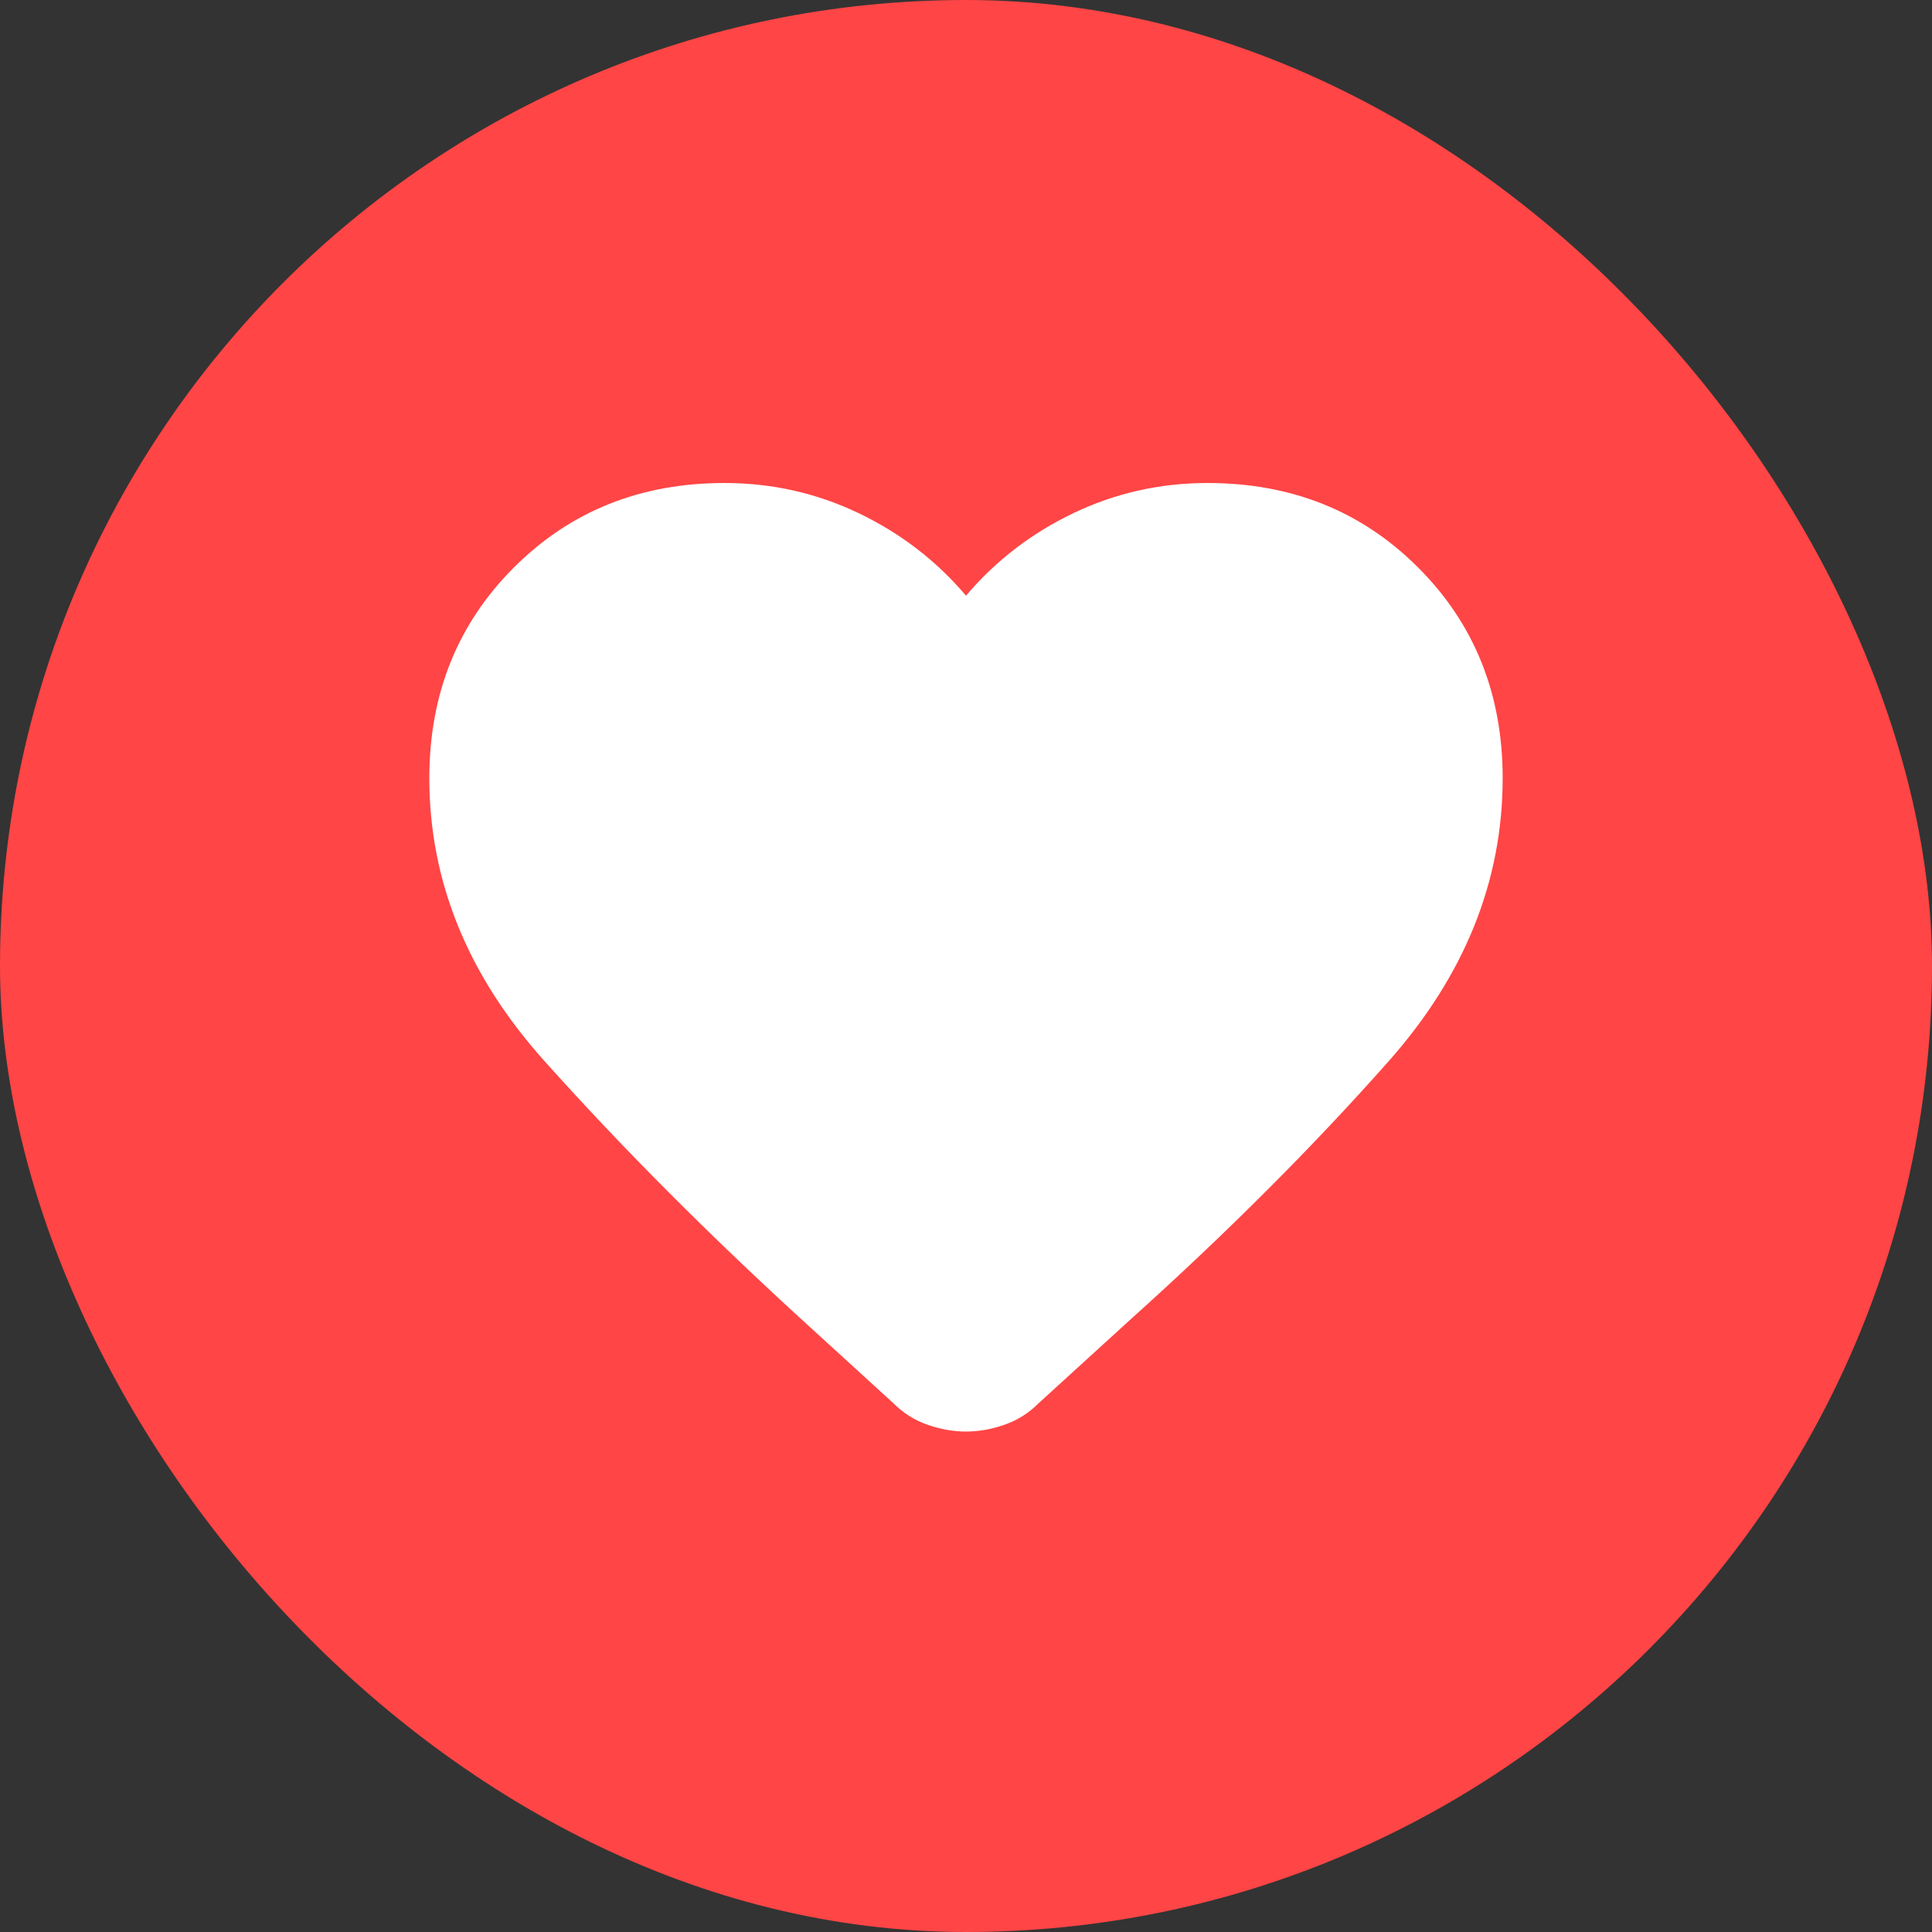 <svg width="36" height="36" viewBox="0 0 36 36" fill="none" xmlns="http://www.w3.org/2000/svg">
<rect x="0" y="0" width="36" height="36" fill="#333333" stroke="none"/>
<rect width="36" height="36" rx="18" fill="#FF4545"/>
<path d="M18 26.675C17.767 26.675 17.529 26.633 17.288 26.55C17.046 26.467 16.833 26.333 16.65 26.15L14.925 24.575C13.158 22.958 11.562 21.354 10.137 19.762C8.713 18.171 8 16.417 8 14.5C8 12.933 8.525 11.625 9.575 10.575C10.625 9.525 11.933 9 13.5 9C14.383 9 15.217 9.188 16 9.562C16.783 9.938 17.45 10.45 18 11.1C18.55 10.45 19.217 9.938 20 9.562C20.783 9.188 21.617 9 22.5 9C24.067 9 25.375 9.525 26.425 10.575C27.475 11.625 28 12.933 28 14.5C28 16.417 27.292 18.175 25.875 19.775C24.458 21.375 22.85 22.983 21.05 24.6L19.35 26.15C19.167 26.333 18.954 26.467 18.712 26.55C18.471 26.633 18.233 26.675 18 26.675Z" fill="white"/>
</svg>
